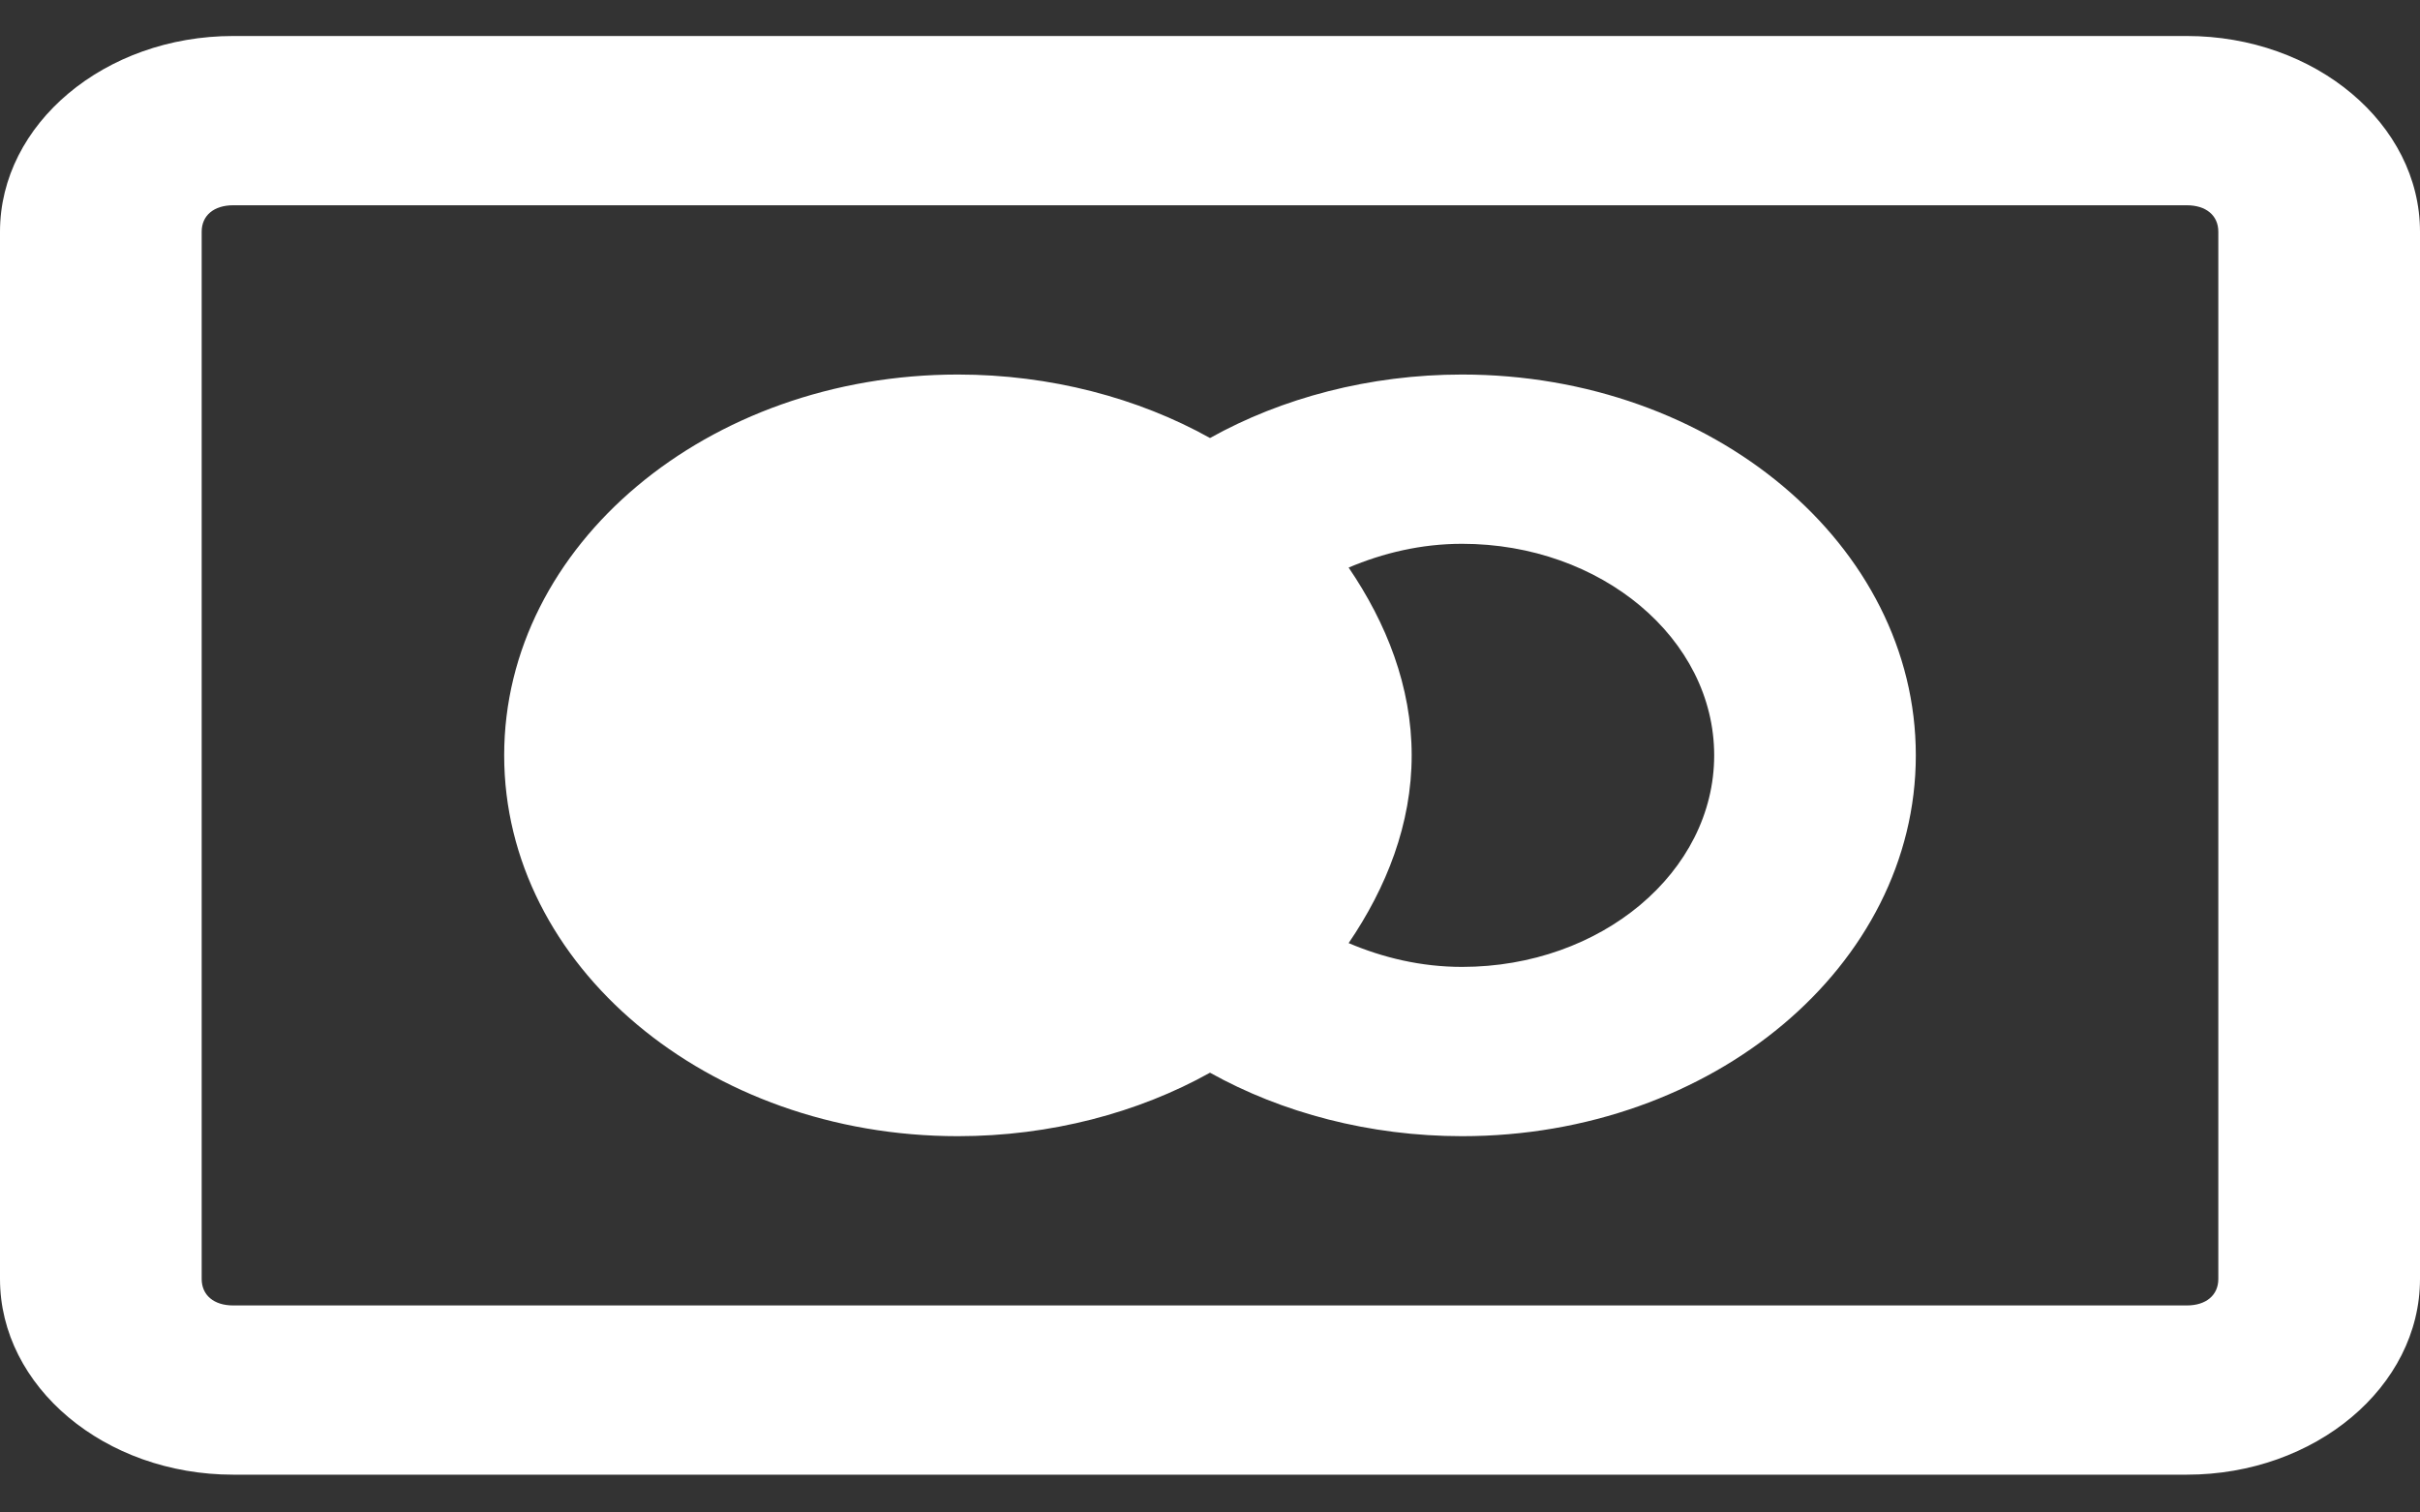 <svg width="56" height="35" viewBox="0 0 56 35" fill="none" xmlns="http://www.w3.org/2000/svg">
<rect x="0" y="0" width="56" height="35" fill="#333333" stroke="none"/>
<path d="M5.396 0.833C2.424 0.833 0 2.868 0 5.362V29.596C0 32.09 2.424 34.125 5.396 34.125H50.604C53.575 34.125 56 32.09 56 29.596V5.362C56 2.868 53.575 0.833 50.604 0.833H5.396ZM5.396 4.75H50.604C51.051 4.75 51.333 4.987 51.333 5.362V29.596C51.333 29.971 51.051 30.209 50.604 30.209H5.396C4.949 30.209 4.667 29.971 4.667 29.596V5.362C4.667 4.987 4.949 4.75 5.396 4.75ZM22.167 8.667C16.37 8.667 11.667 12.614 11.667 17.479C11.667 22.345 16.37 26.292 22.167 26.292C24.309 26.292 26.341 25.749 28 24.823C29.659 25.749 31.691 26.292 33.833 26.292C39.63 26.292 44.333 22.345 44.333 17.479C44.333 12.614 39.63 8.667 33.833 8.667C31.691 8.667 29.659 9.21 28 10.136C26.341 9.21 24.309 8.667 22.167 8.667ZM33.833 12.584C37.051 12.584 39.667 14.779 39.667 17.479C39.667 20.18 37.051 22.375 33.833 22.375C32.885 22.375 32.001 22.161 31.208 21.824C32.083 20.539 32.667 19.07 32.667 17.479C32.667 15.888 32.083 14.419 31.208 13.134C32.001 12.798 32.885 12.584 33.833 12.584Z" fill="white"/>
</svg>

